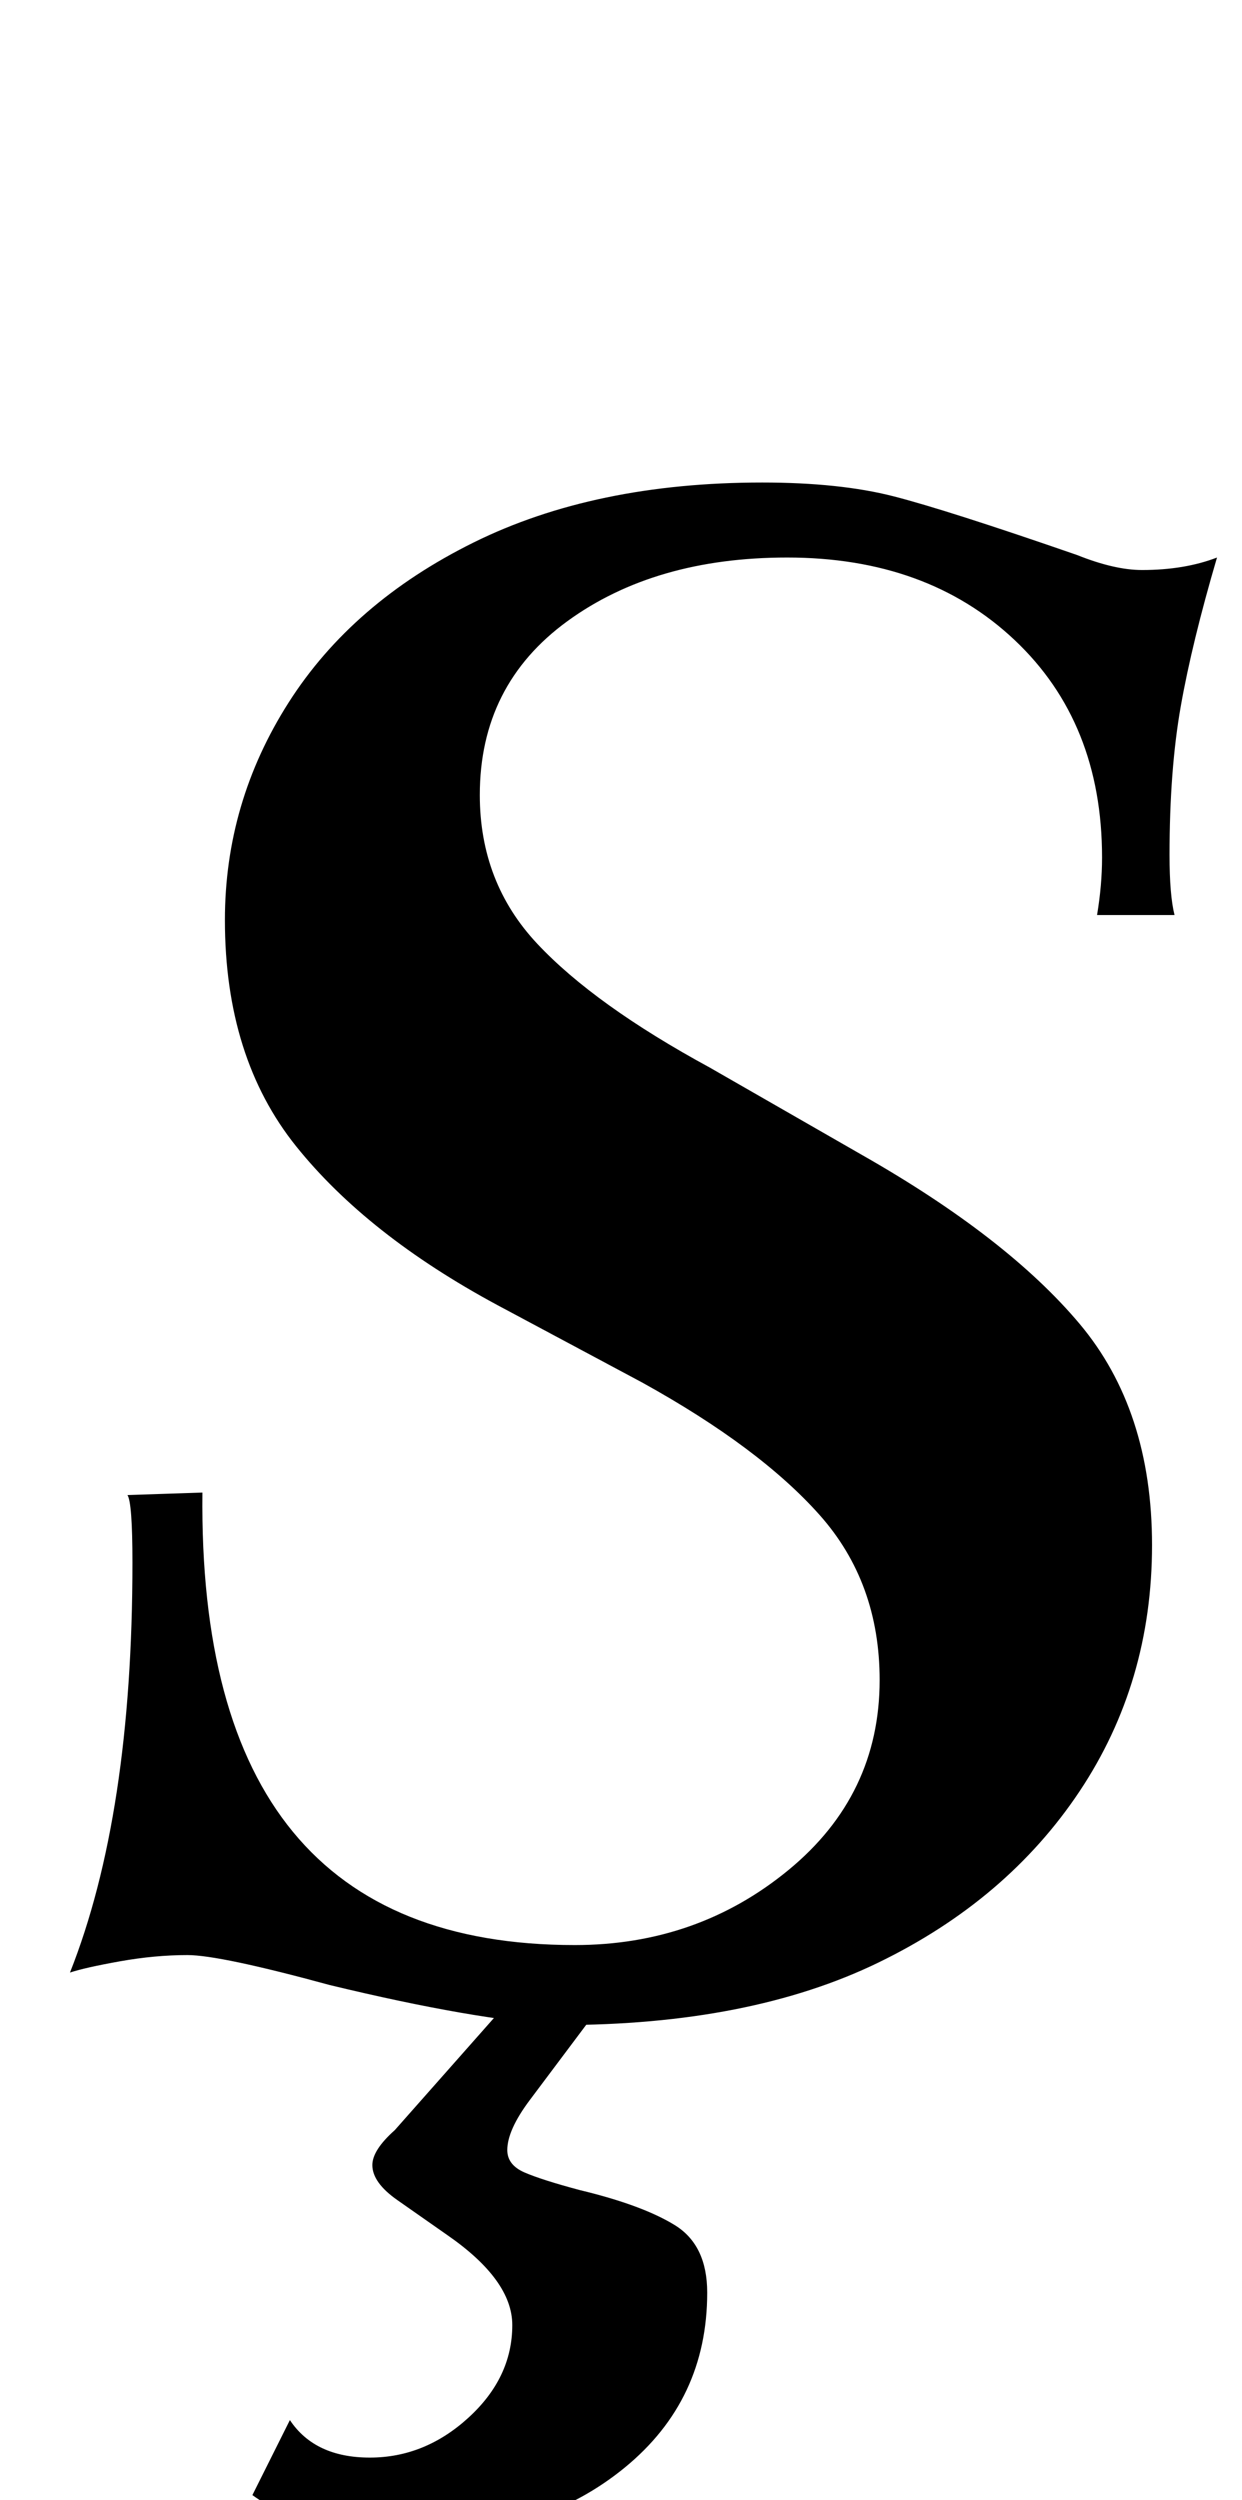<?xml version="1.0" standalone="no"?>
<!DOCTYPE svg PUBLIC "-//W3C//DTD SVG 1.1//EN" "http://www.w3.org/Graphics/SVG/1.1/DTD/svg11.dtd" >
<svg xmlns="http://www.w3.org/2000/svg" xmlns:xlink="http://www.w3.org/1999/xlink" version="1.1" viewBox="-10 0 497 1000">
  <g transform="matrix(1 0 0 -1 0 800)">
   <path fill="currentColor"
d="M91 -198l15 30q10 -15 32 -15t39.5 16t17.5 37q0 18 -26 36l-20 14q-10 7 -10 14q0 6 9 14l46 52h38l-30 -40q-9 -12 -9 -20q0 -6 7 -9t22 -7q25 -6 38 -14t13 -27q0 -43 -33 -70t-82 -27q-45 0 -67 16zM122 6q-44 12 -57 12t-27 -2.5t-20 -4.5q25 63 25 164q0 24 -2 27
l30 1q-2 -181 149 -181q49 0 85.5 30t36.5 76q0 39 -24 66t-71 53l-58 31q-52 28 -80.5 63.5t-28.5 90.5q0 47 25.5 87t74 64t115.5 24q31 0 52.5 -5.5t73.5 -23.5q15 -6 26 -6q17 0 30 5q-10 -34 -14.5 -59.5t-4.5 -59.5q0 -16 2 -24h-31q2 12 2 23q0 54 -35 87t-91 33
q-53 0 -88 -25.5t-35 -69.5q0 -35 23 -59.5t69 -49.5l61 -35q58 -33 87 -67.5t29 -88.5q0 -55 -29 -98.5t-80.5 -68.5t-127.5 -25q-34 2 -92 16z" />
  </g>

</svg>
